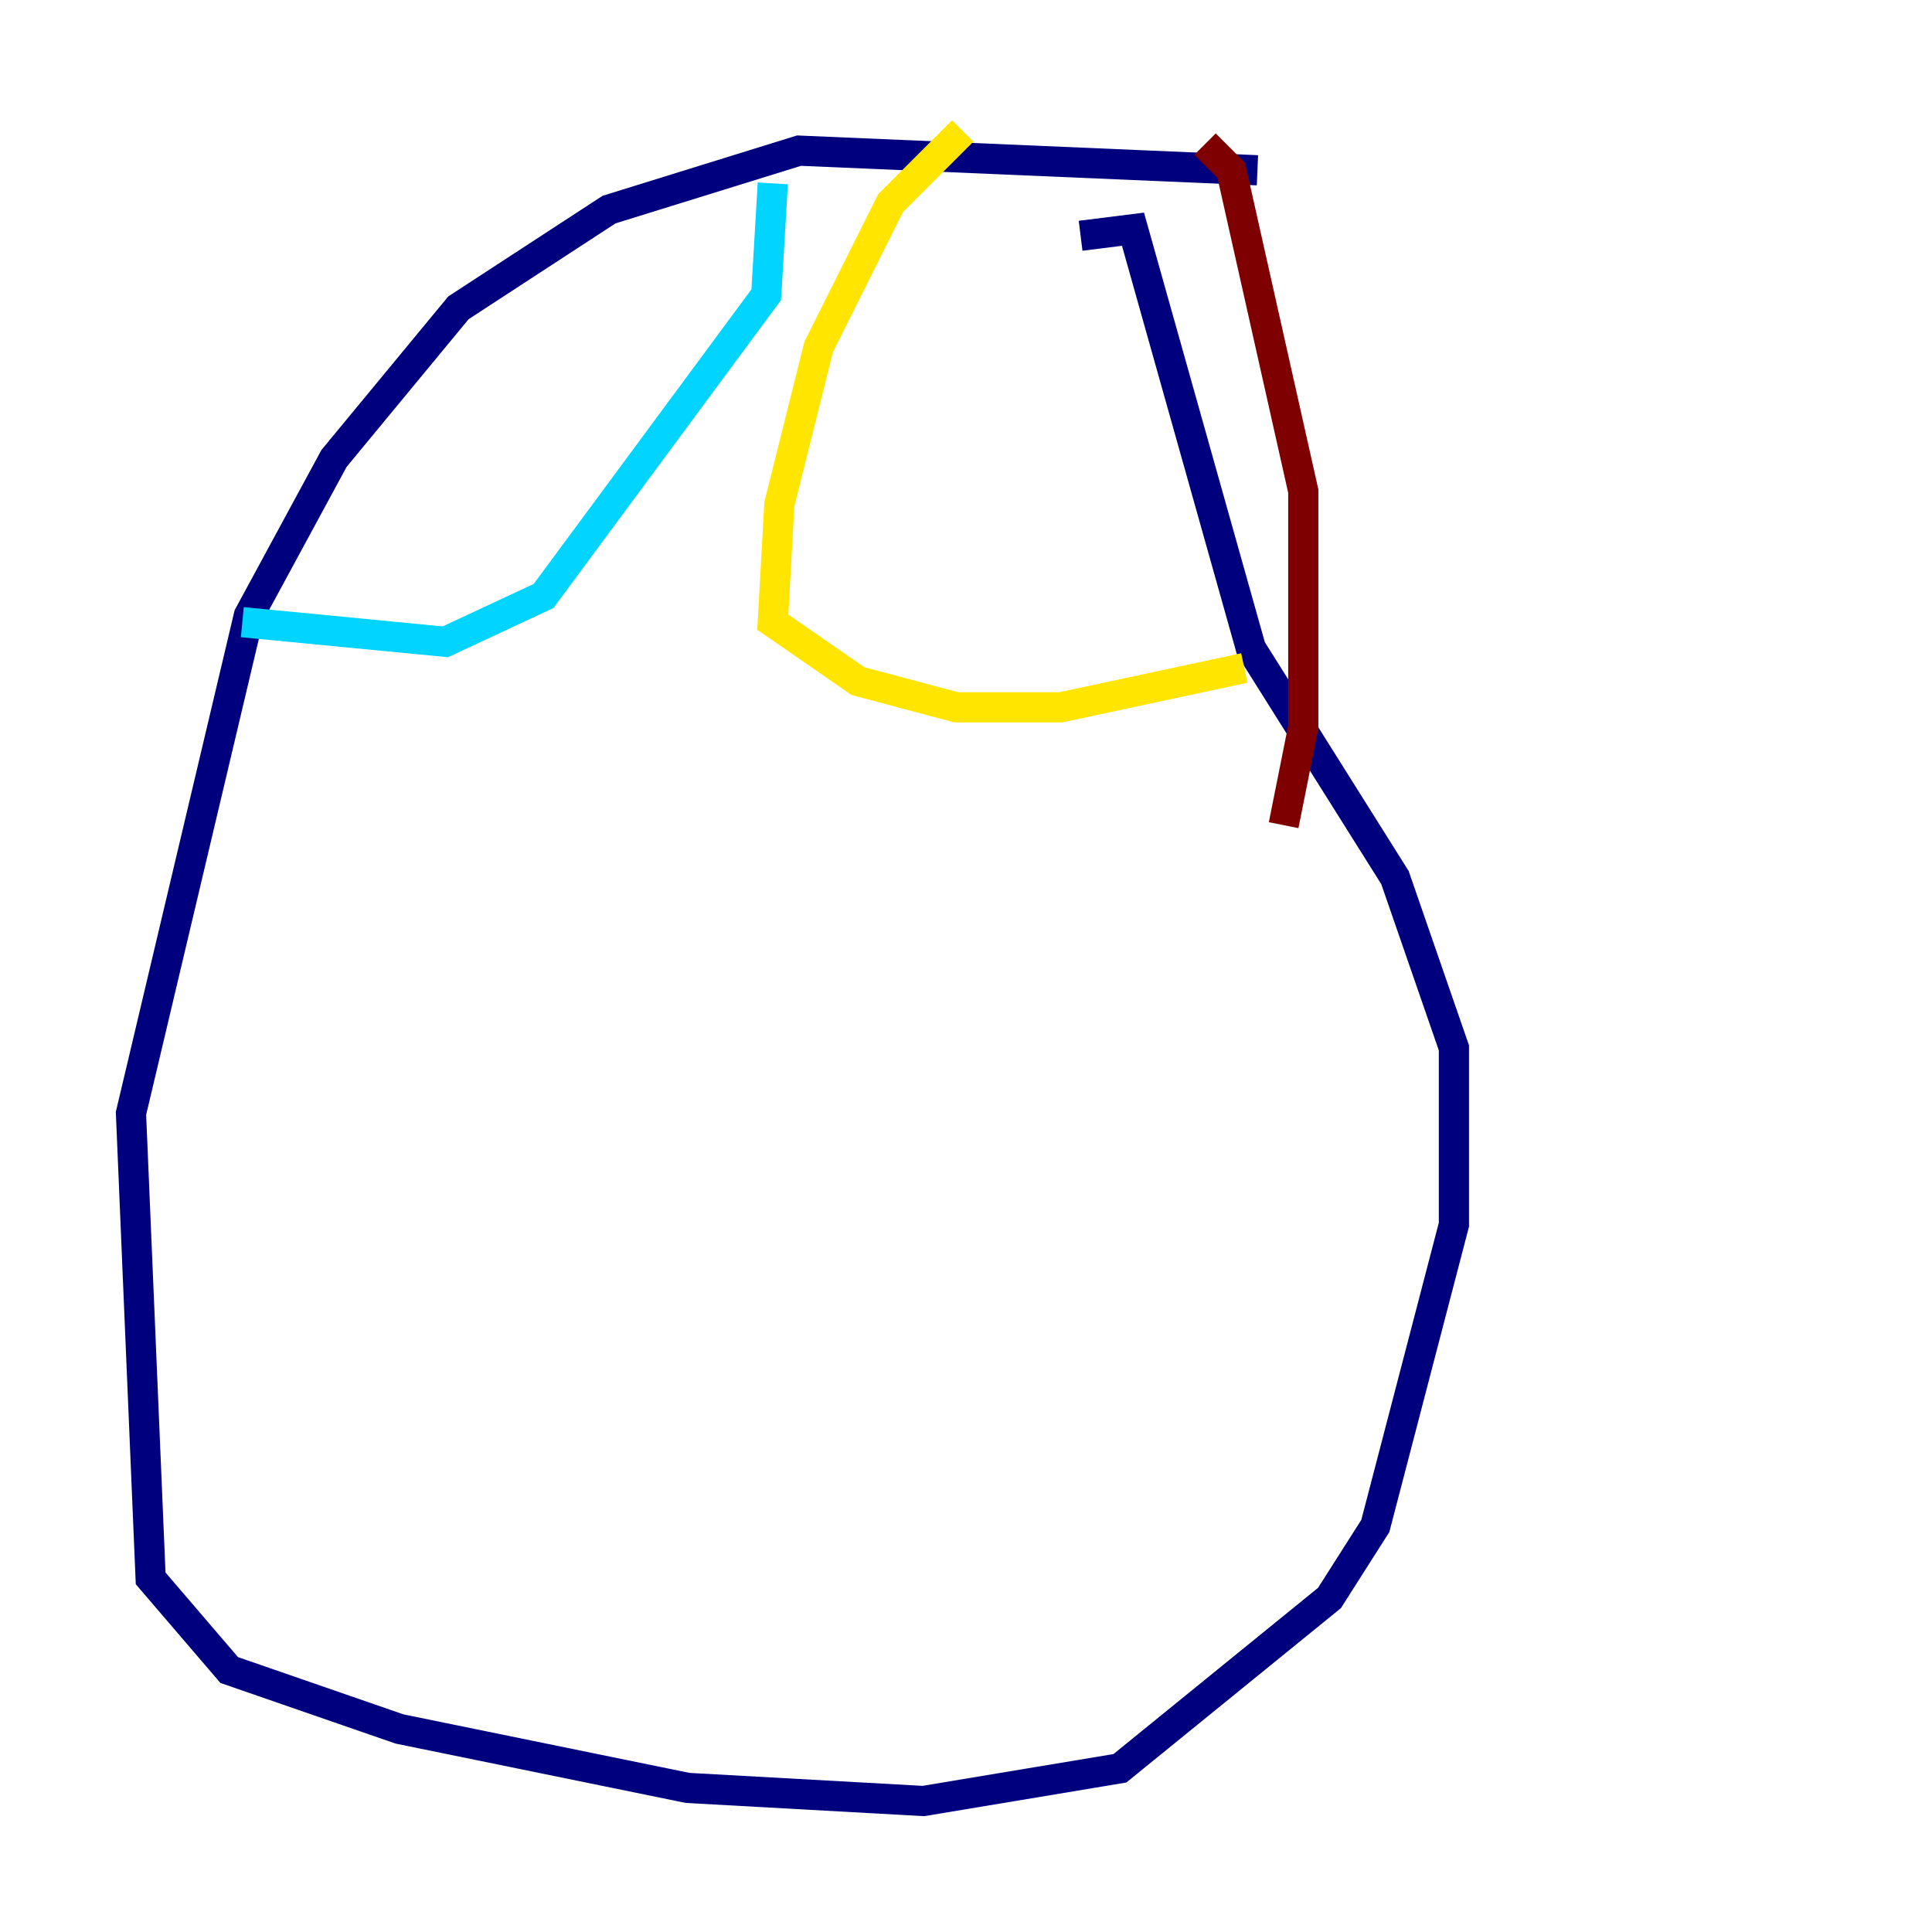 <?xml version="1.0" encoding="utf-8" ?>
<svg baseProfile="tiny" height="128" version="1.2" viewBox="0,0,128,128" width="128" xmlns="http://www.w3.org/2000/svg" xmlns:ev="http://www.w3.org/2001/xml-events" xmlns:xlink="http://www.w3.org/1999/xlink"><defs /><polyline fill="none" points="83.308,11.281 52.936,9.98 40.352,13.885 30.373,20.393 22.129,30.373 16.488,40.786 8.678,73.763 9.98,104.57 15.186,110.644 26.468,114.549 45.559,118.454 61.18,119.322 74.197,117.153 88.081,105.871 91.119,101.098 96.325,81.139 96.325,69.424 92.42,58.142 82.875,42.956 75.064,15.186 71.593,15.62" stroke="#00007f" stroke-width="2" /><polyline fill="none" points="16.054,41.22 29.505,42.522 36.014,39.485 50.766,19.525 51.2,12.149" stroke="#00d4ff" stroke-width="2" /><polyline fill="none" points="63.783,8.678 59.01,13.451 54.237,22.997 51.634,33.41 51.2,41.22 56.841,45.125 63.349,46.861 70.291,46.861 82.441,44.258" stroke="#ffe500" stroke-width="2" /><polyline fill="none" points="79.837,9.546 81.573,11.281 86.346,32.542 86.346,48.163 85.044,54.671" stroke="#7f0000" stroke-width="2" /></svg>